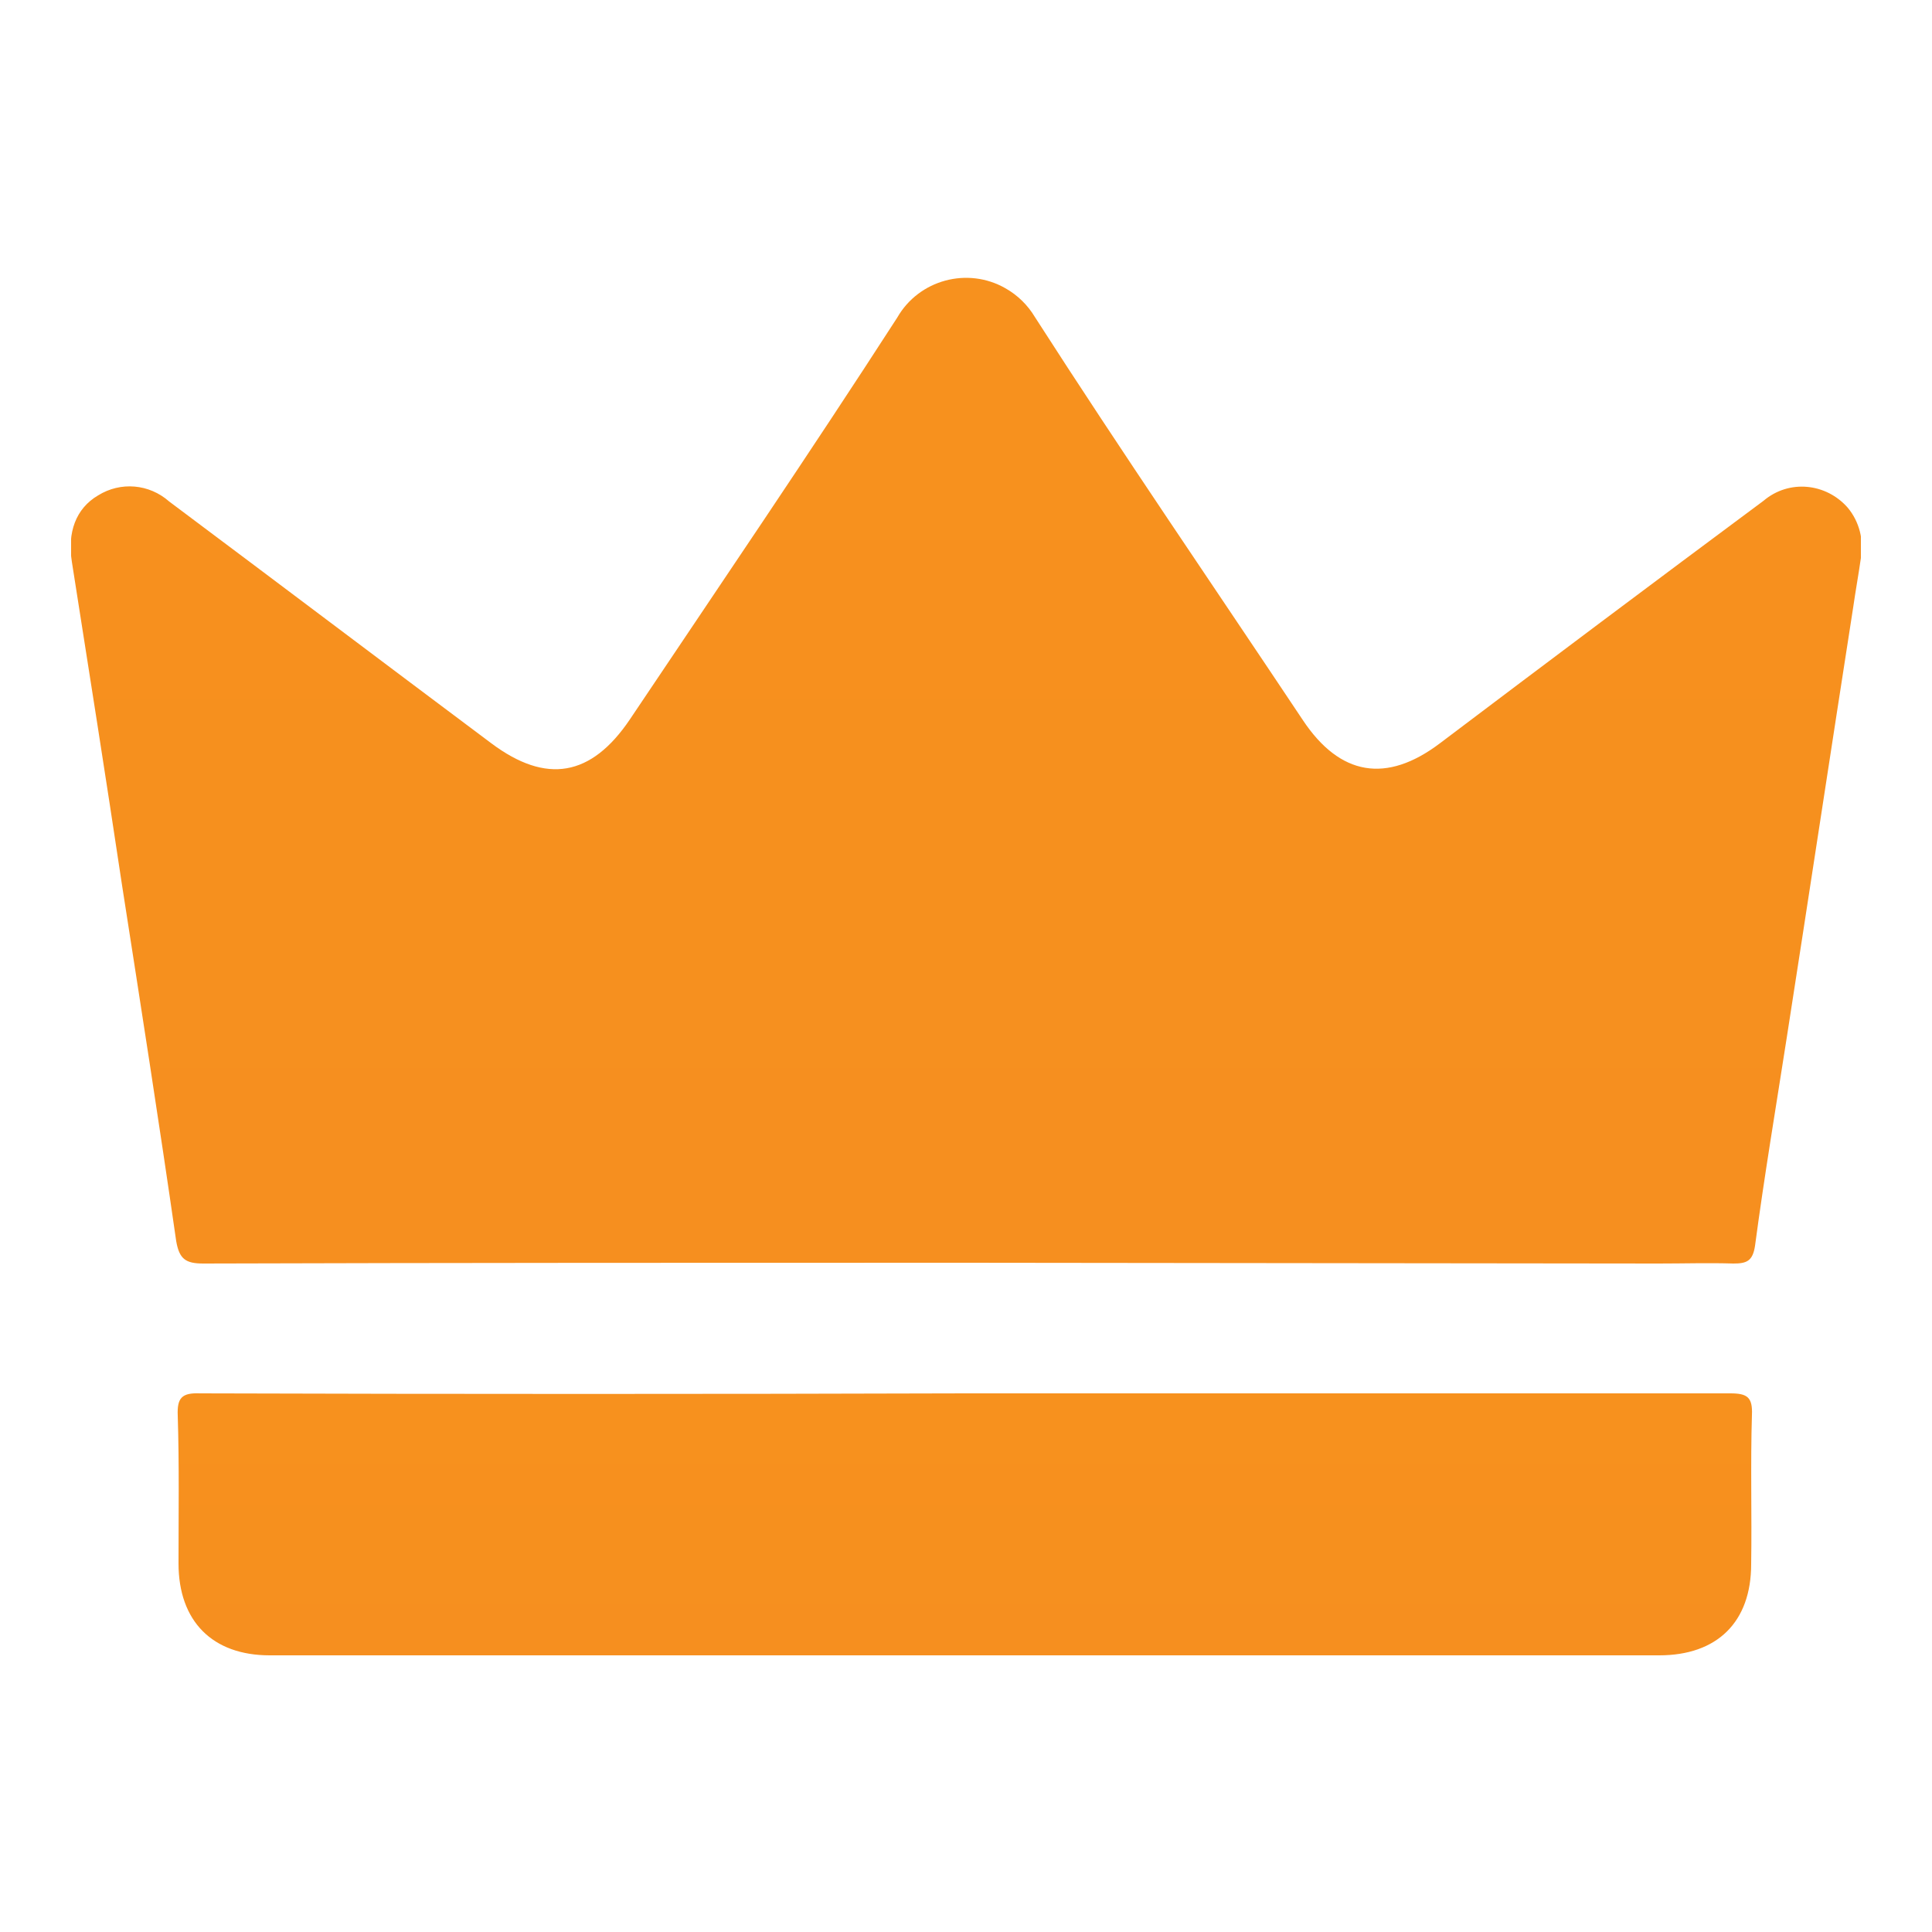 <?xml version="1.0" encoding="utf-8"?>
<!-- Generator: Adobe Illustrator 28.0.0, SVG Export Plug-In . SVG Version: 6.00 Build 0)  -->
<svg version="1.1" id="Layer_1" xmlns="http://www.w3.org/2000/svg" xmlns:xlink="http://www.w3.org/1999/xlink" x="0px" y="0px"
	 viewBox="0 0 250 250" style="enable-background:new 0 0 250 250;" xml:space="preserve">
<style type="text/css">
	.st0{clip-path:url(#SVGID_00000000216034240462831410000002826766057734519712_);}
	.st1{fill:url(#Path_1766_00000147190029266535846550000001727070245649656717_);}
	.st2{fill:url(#Path_1767_00000163034508148810979900000004081389672433618085_);}
</style>
<g id="Group_5820" transform="translate(0 0)">
	<g>
		<defs>
			<rect id="SVGID_1_" x="9.2" y="35.8" width="231.6" height="178.4"/>
		</defs>
		<clipPath id="SVGID_00000121253595003603050040000010424781116026163641_">
			<use xlink:href="#SVGID_1_"  style="overflow:visible;"/>
		</clipPath>
		
			<g id="Group_5815" transform="translate(0 0)" style="clip-path:url(#SVGID_00000121253595003603050040000010424781116026163641_);">
			
				<linearGradient id="Path_1766_00000065788597732739881260000003562163685545027982_" gradientUnits="userSpaceOnUse" x1="2.979" y1="247.398" x2="2.979" y2="240.976" gradientTransform="matrix(154.101 0 0 -84.909 -334.103 21042.275)">
				<stop  offset="0" style="stop-color:#F7911E"/>
				<stop  offset="1" style="stop-color:#F28921"/>
			</linearGradient>
			<path id="Path_1766" style="fill:url(#Path_1766_00000065788597732739881260000003562163685545027982_);" d="M125,163.4
				c-32.9,0-65.8,0-98.7,0.1c-2.3,0-3.1-0.6-3.5-2.9c-2.2-15.3-4.6-30.6-7-46c-2.1-14-4.3-27.9-6.5-41.9c-0.6-3.8,0.5-6.9,3.4-8.6
				c2.9-1.8,6.6-1.5,9.2,0.8c13.9,10.4,27.8,20.9,41.7,31.3c7.1,5.3,12.9,4.3,17.9-3.1c11.6-17.3,23.3-34.5,34.6-52
				c2.8-4.9,9.1-6.6,14-3.8c1.6,0.9,2.9,2.2,3.8,3.7c11.3,17.6,23.1,34.8,34.7,52.2c4.8,7.2,10.8,8.2,17.7,3
				c13.9-10.5,27.9-21,41.9-31.4c3.3-2.8,8.1-2.3,10.9,0.9c1.5,1.8,2.1,4.2,1.7,6.5c-0.3,2.1-0.7,4.3-1,6.4
				c-2.9,18.6-5.7,37.1-8.6,55.7c-1.4,9-2.9,17.9-4.1,26.9c-0.3,2-1.1,2.3-2.8,2.3c-3.2-0.1-6.4,0-9.7,0L125,163.4"/>
			
				<linearGradient id="Path_1767_00000144326334676669508830000001389182557015216551_" gradientUnits="userSpaceOnUse" x1="3.183" y1="235.292" x2="3.183" y2="228.87" gradientTransform="matrix(135.43 0 0 -22.548 -306.125 5485.655)">
				<stop  offset="0" style="stop-color:#F7911E"/>
				<stop  offset="1" style="stop-color:#F28921"/>
			</linearGradient>
			<path id="Path_1767" style="fill:url(#Path_1767_00000144326334676669508830000001389182557015216551_);" d="M125,180.3
				c33,0,66,0,98.9,0c2.2,0,2.9,0.5,2.8,2.8c-0.2,6.4,0,12.9-0.1,19.3c0,7.5-4.4,11.8-11.9,11.8c-59.9,0-119.8,0-179.8,0
				c-7.4,0-11.8-4.4-11.8-11.9c0-6.4,0.1-12.7-0.1-19.1c-0.1-2.3,0.5-3,2.9-2.9C59.1,180.4,92,180.4,125,180.3"/>
		</g>
	</g>
</g>
</svg>
